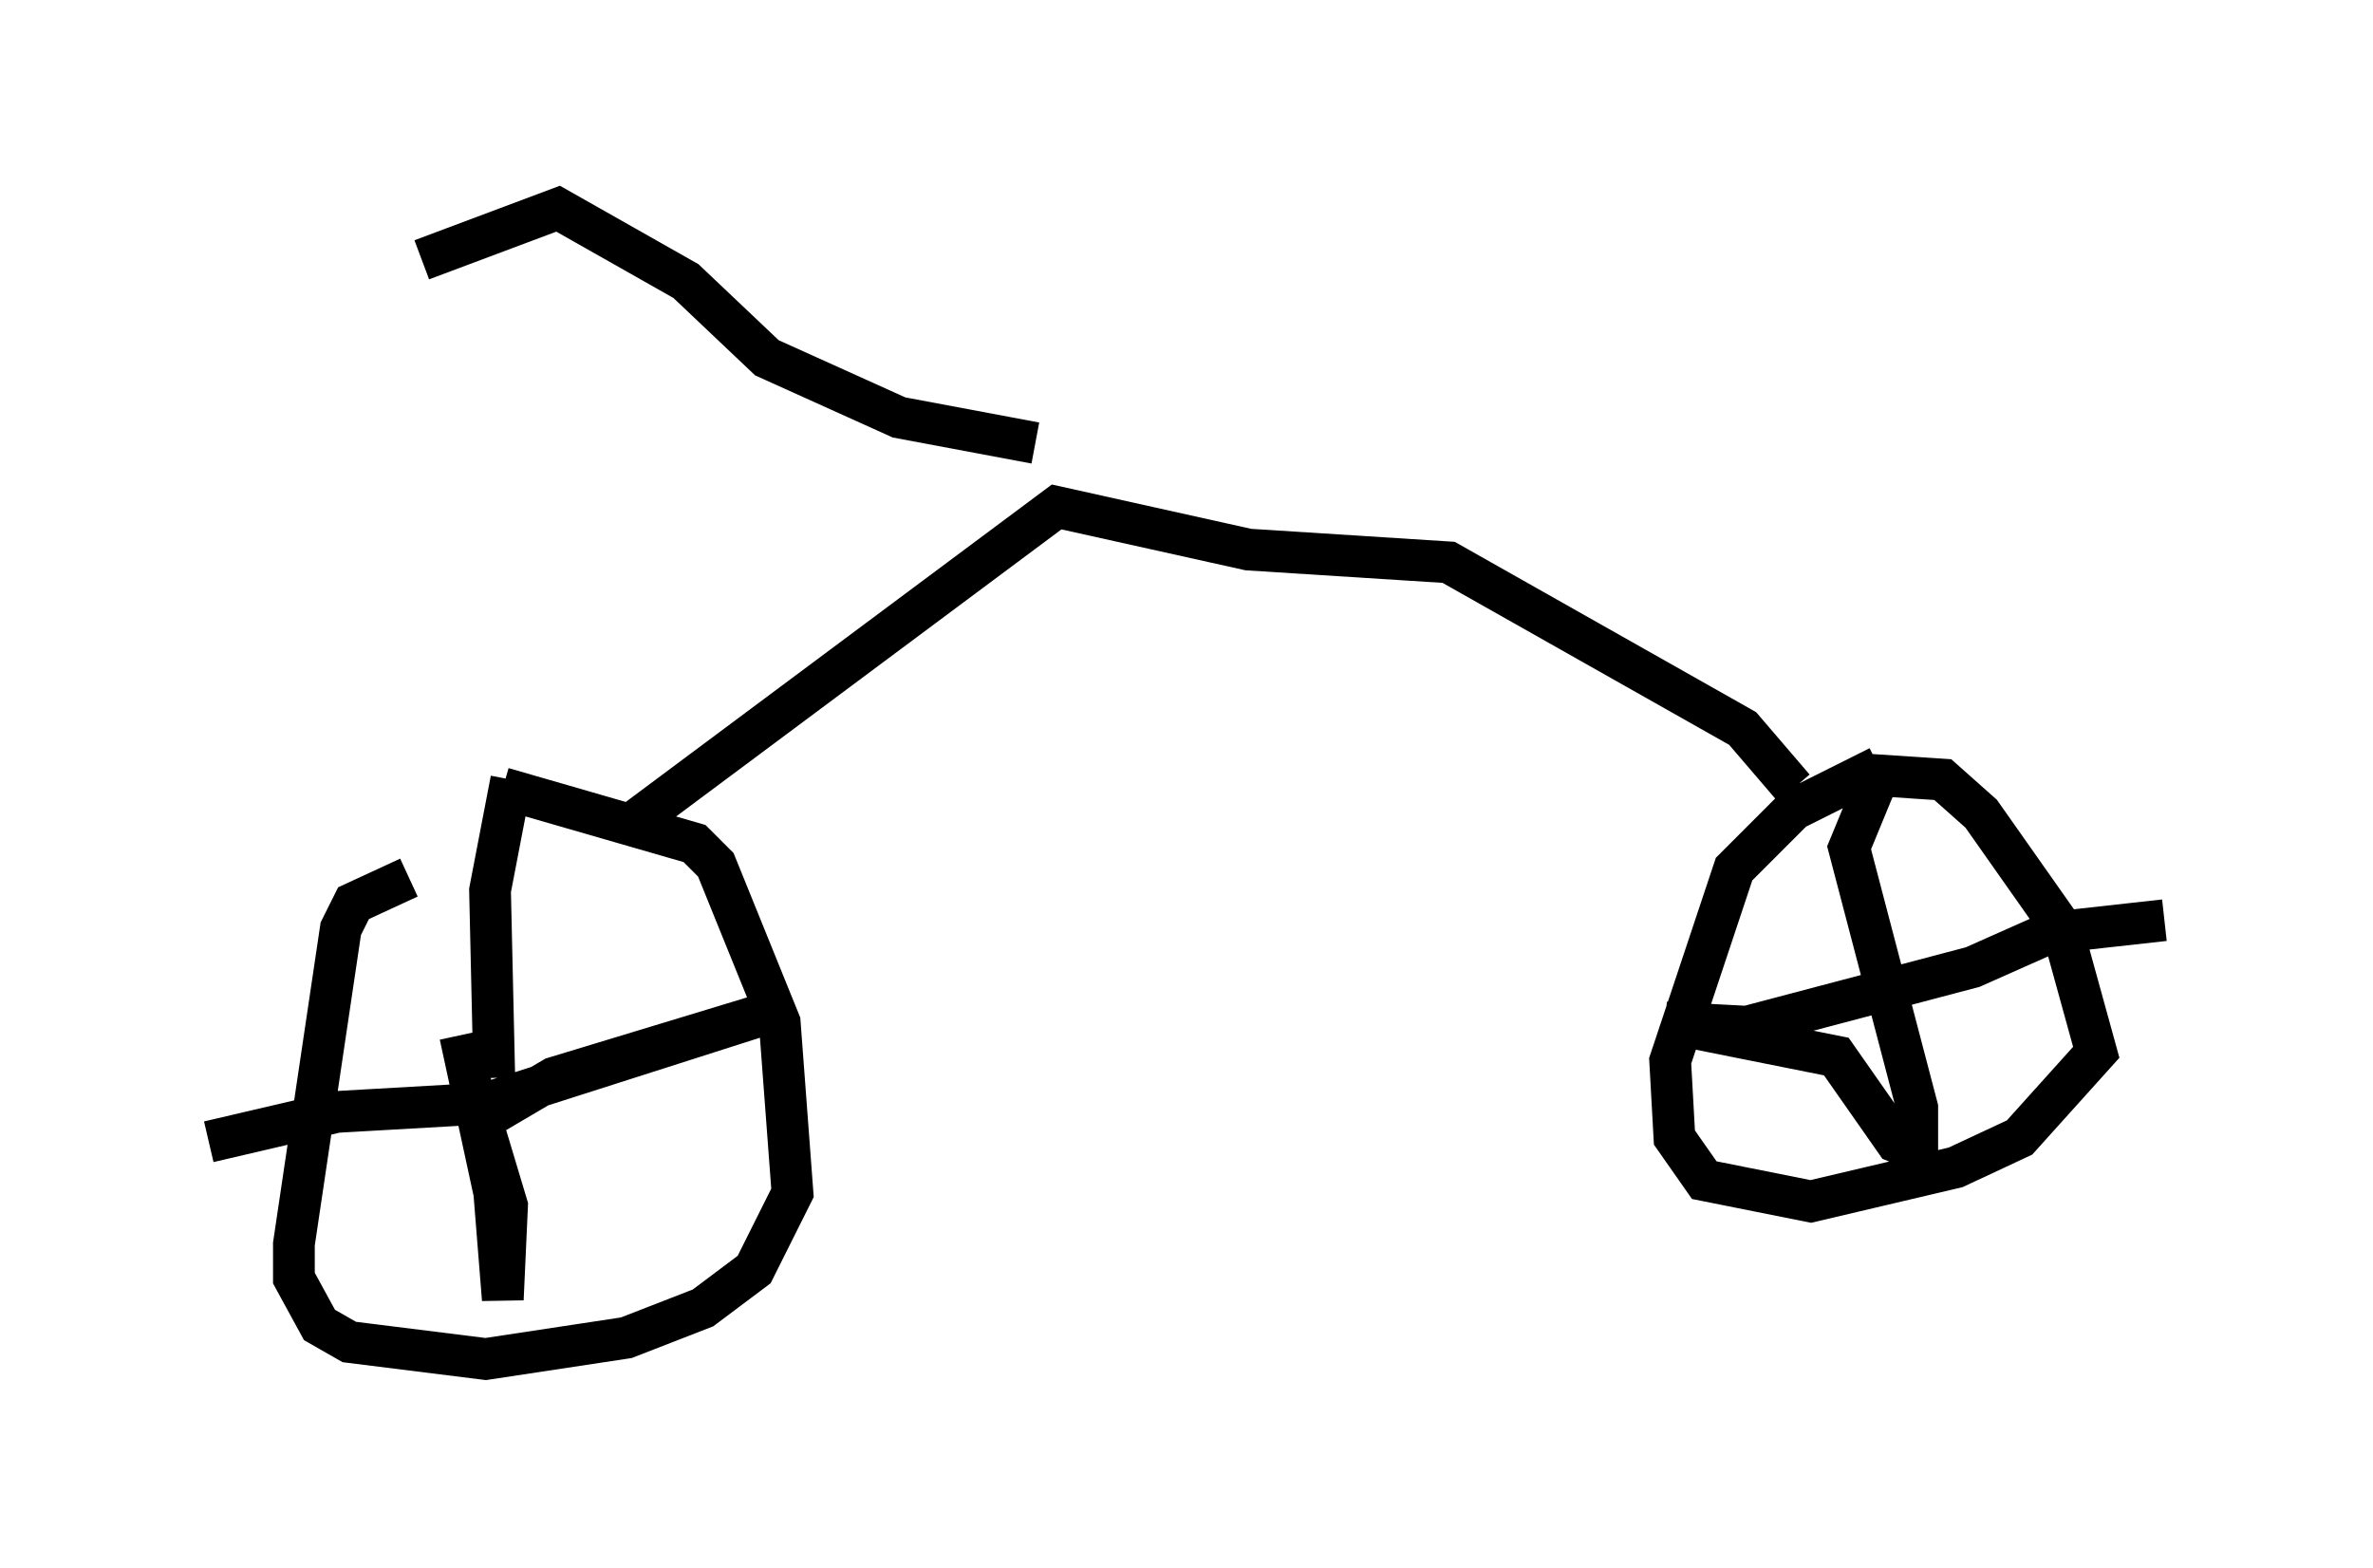 <?xml version="1.0" encoding="utf-8" ?>
<svg baseProfile="full" height="37.563" version="1.1" width="56.857" xmlns="http://www.w3.org/2000/svg" xmlns:ev="http://www.w3.org/2001/xml-events" xmlns:xlink="http://www.w3.org/1999/xlink"><defs /><rect fill="white" height="37.563" width="56.857" x="0" y="0" /><path d="M11.942, 21.334 m-2.144, -0.306 l-1.327, 0.613 -0.306, 0.613 l-1.123, 7.554 0.0, 0.817 l0.613, 1.123 0.715, 0.408 l3.267, 0.408 3.369, -0.51 l1.838, -0.715 1.225, -0.919 l0.919, -1.838 -0.306, -4.083 l-1.531, -3.777 -0.51, -0.51 l-4.594, -1.327 m-0.204, 6.942 l0.0, 0.0 m0.0, 0.0 l-0.102, -4.492 0.51, -2.654 m-1.225, 6.125 l0.817, 3.777 0.204, 2.552 l0.102, -2.246 -0.613, -2.042 l1.735, -1.021 5.717, -1.735 l-7.35, 2.348 -3.573, 0.204 l-3.063, 0.715 m40.017, -8.983 l-2.042, 1.021 -1.429, 1.429 l-1.531, 4.594 0.102, 1.838 l0.715, 1.021 2.552, 0.51 l3.471, -0.817 1.531, -0.715 l1.838, -2.042 -0.817, -2.96 l-1.94, -2.756 -0.919, -0.817 l-1.531, -0.102 -0.715, 1.735 l1.633, 6.227 0.0, 1.021 l-0.51, -0.204 -1.429, -2.042 l-4.083, -0.817 1.94, 0.102 l5.41, -1.429 1.838, -0.817 l2.756, -0.306 m-36.955, -2.144 l10.413, -7.758 4.594, 1.021 l4.798, 0.306 7.044, 3.981 l1.225, 1.429 m-18.171, -8.269 l-3.267, -0.613 -3.165, -1.429 l-1.94, -1.838 -3.063, -1.735 l-3.267, 1.225 " fill="none" stroke="black" stroke-width="1" /></svg>